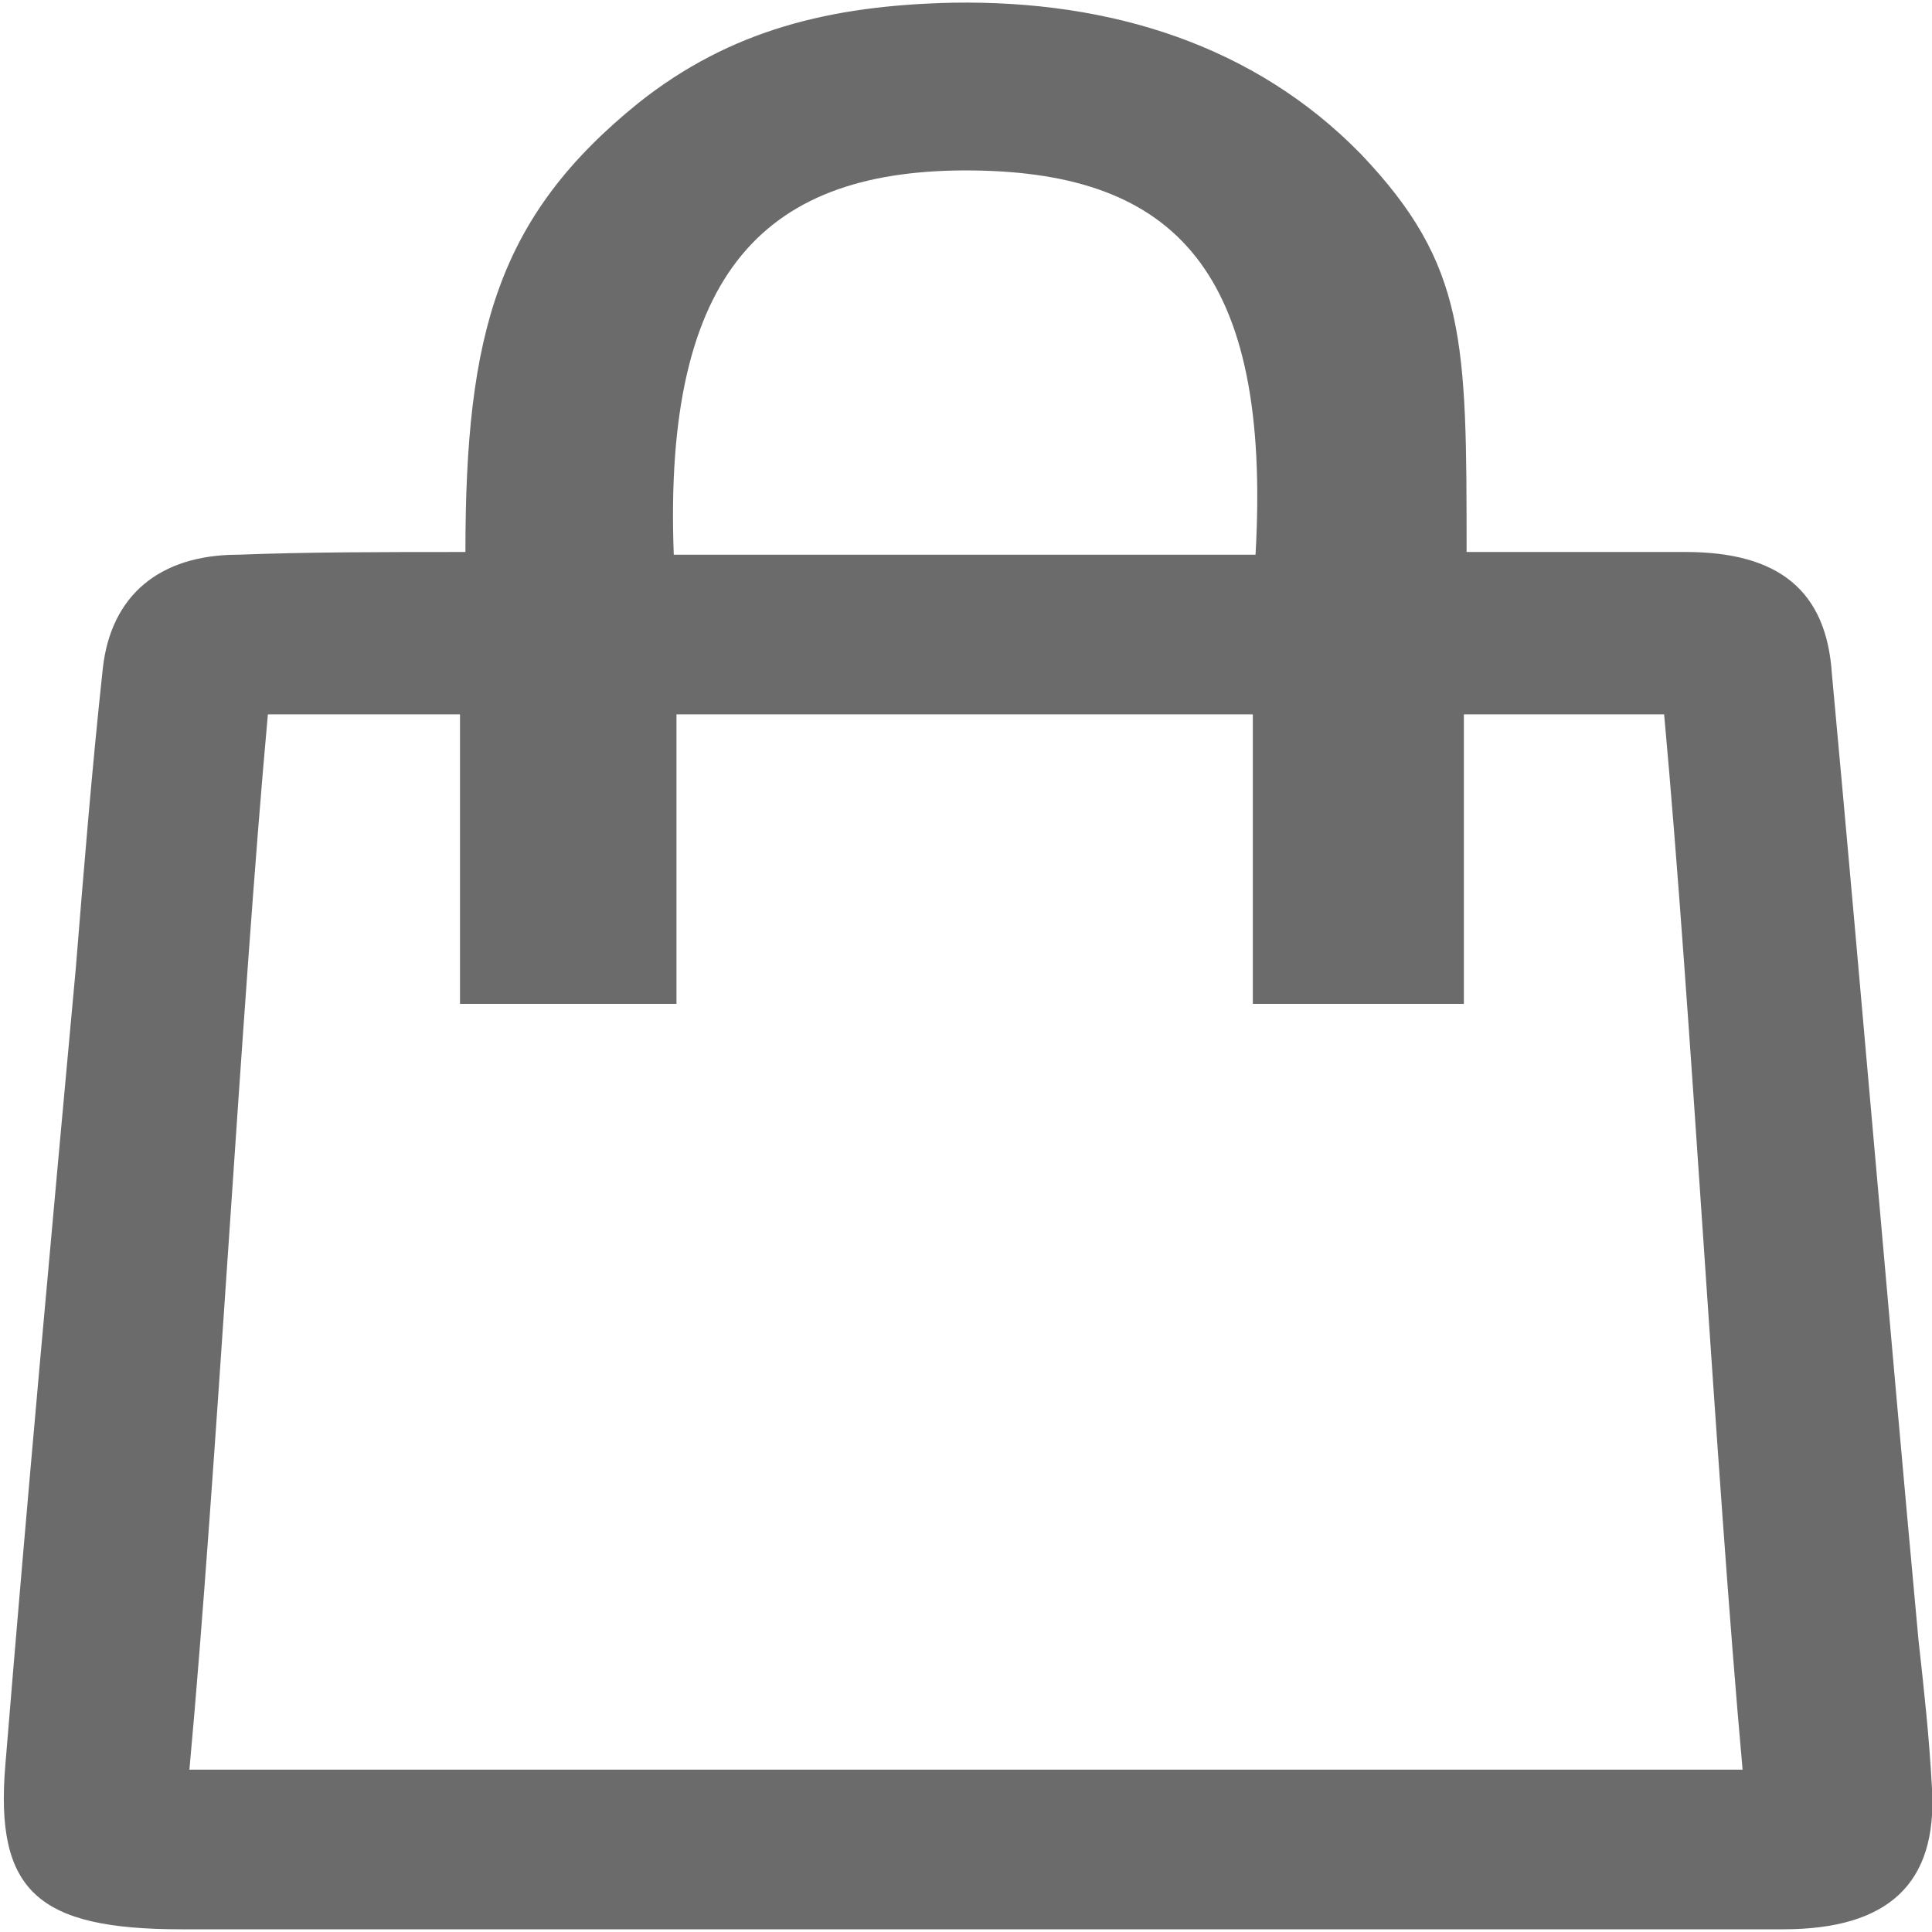 <?xml version="1.0" encoding="utf-8"?>
<!-- Generator: Adobe Illustrator 22.1.0, SVG Export Plug-In . SVG Version: 6.00 Build 0)  -->
<svg version="1.1" id="圖層_1" xmlns="http://www.w3.org/2000/svg" xmlns:xlink="http://www.w3.org/1999/xlink" x="0px" y="0px"
	 viewBox="0 0 71.4 71.4" style="enable-background:new 0 0 71.4 71.4;" xml:space="preserve">
<style type="text/css">
	.st0{fill:#6B6B6B;}
</style>
<path id="形狀_4_拷貝" class="st0" d="M17.2,20.4c0-8.1,1.2-12.4,6.4-16.6c3.4-2.7,7.1-3.6,11.6-3.7C41.1,0,46.4,1.7,50.3,5.7
	c3.9,4.1,3.9,6.9,3.9,14.7c2.9,0,5.5,0,8.1,0c3.4,0,5.2,1.4,5.4,4.5c1.1,11.9,2.1,23.8,3.2,35.7c0.2,1.8,0.4,3.6,0.5,5.5
	c0.2,3.5-1.6,5.2-5.5,5.2c-8.8,0-17.6,0-26.4,0c-10.9,0-21.9,0-32.8,0c-5.3,0-6.9-1.4-6.5-6.1c0.8-9.8,1.7-19.6,2.6-29.4
	c0.3-3.7,0.6-7.4,1-11.1c0.3-2.7,2.1-4.2,5-4.2C11.4,20.4,14.1,20.4,17.2,20.4z M64.4,65.4c-1-11.1-1.9-28.1-2.9-39h-7.4v10.7h-7.8
	V26.4H25v10.7h-8V26.4H9.9C8.9,37.4,8,54.5,7,65.4L64.4,65.4L64.4,65.4z M24.9,20.5h21.5c0.6-10.5-3-14.1-10.4-14.2
	C28.3,6.2,24.5,10,24.9,20.5L24.9,20.5z"/>
</svg>
